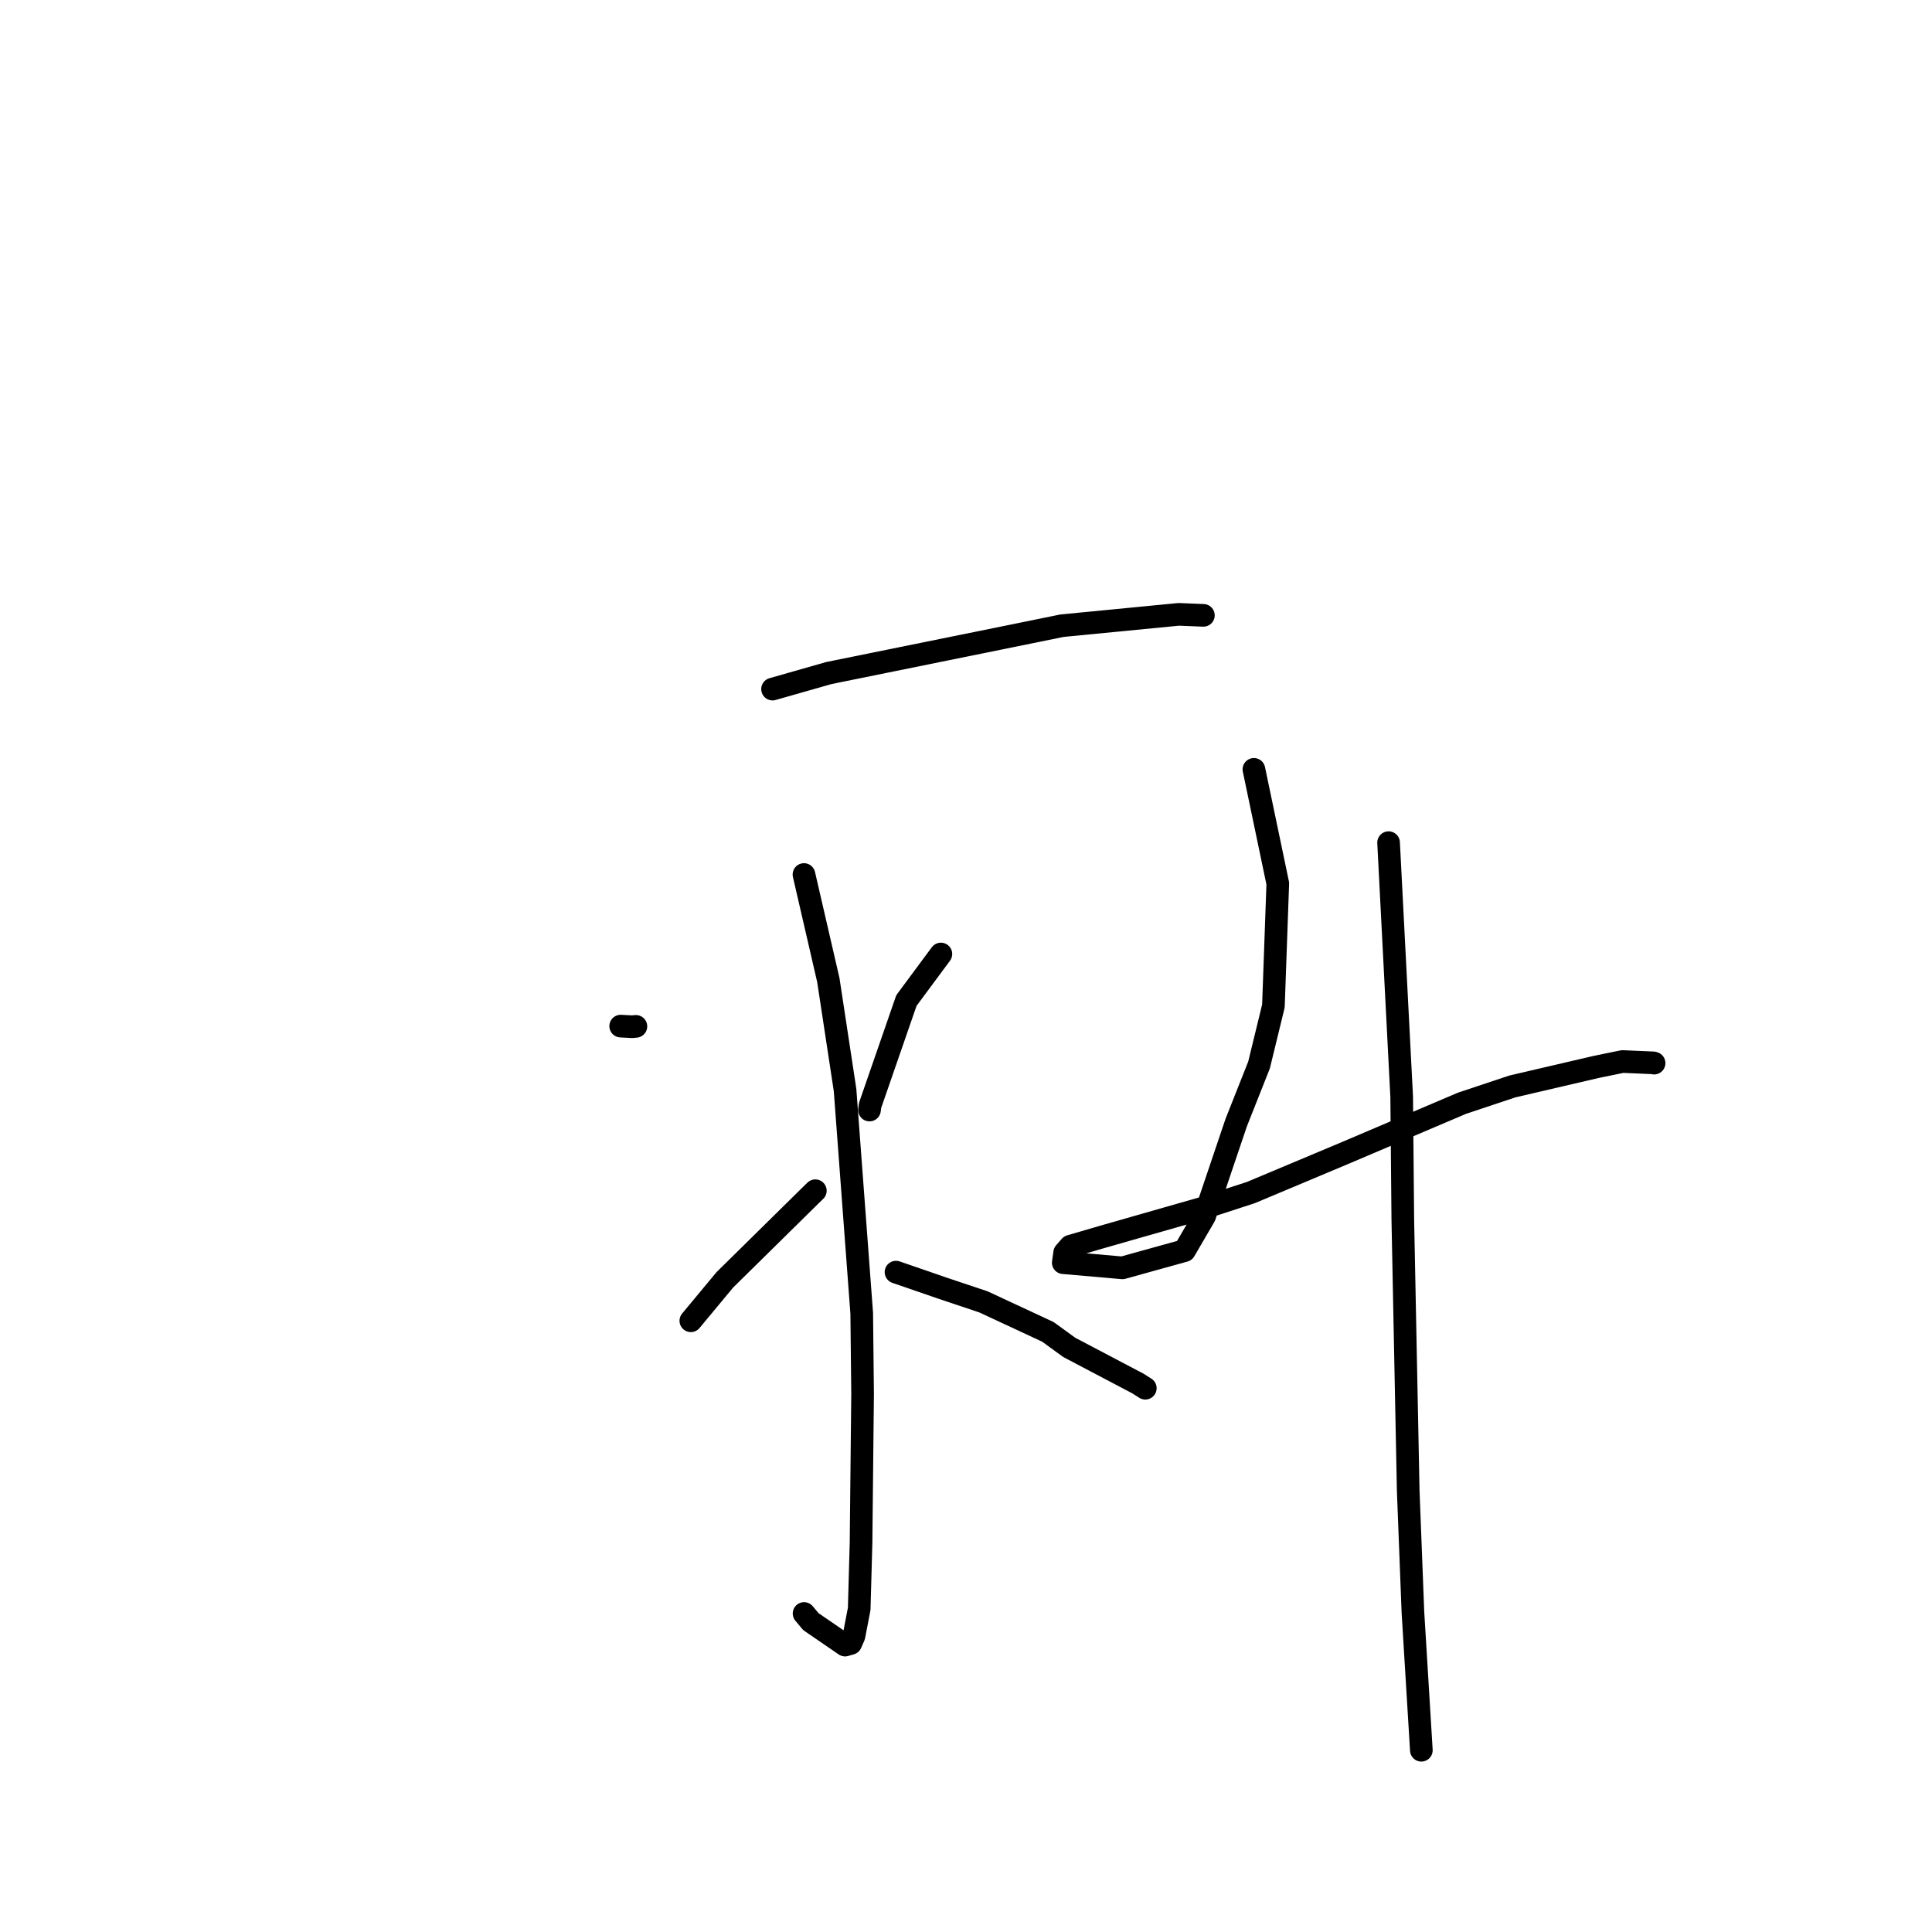 <?xml version="1.0" standalone="no"?>
    <svg width="256" height="256" xmlns="http://www.w3.org/2000/svg" version="1.1">
    <polyline stroke="black" stroke-width="3" stroke-linecap="round" fill="transparent" stroke-linejoin="round" points="102.366 91.309 109.823 89.183 133.77 84.324 140.71 82.91 156.187 81.405 159.434 81.536 159.456 81.537 " />
        <polyline stroke="black" stroke-width="3" stroke-linecap="round" fill="transparent" stroke-linejoin="round" points="106.53 115.878 109.758 129.862 111.974 144.429 114.183 174.026 114.298 184.685 114.093 204.418 113.849 213.184 113.154 216.795 112.727 217.766 112.05 217.962 111.977 217.983 107.442 214.871 106.543 213.795 " />
        <polyline stroke="black" stroke-width="3" stroke-linecap="round" fill="transparent" stroke-linejoin="round" points="82.243 135.965 83.756 136.045 84.261 135.999 " />
        <polyline stroke="black" stroke-width="3" stroke-linecap="round" fill="transparent" stroke-linejoin="round" points="91.539 175.01 96.039 169.59 107.507 158.293 108.038 157.777 " />
        <polyline stroke="black" stroke-width="3" stroke-linecap="round" fill="transparent" stroke-linejoin="round" points="124.673 126.41 120.103 132.577 115.289 146.479 115.214 147.086 " />
        <polyline stroke="black" stroke-width="3" stroke-linecap="round" fill="transparent" stroke-linejoin="round" points="118.724 168.564 124.959 170.713 130.32 172.509 138.847 176.477 141.681 178.535 150.779 183.324 151.761 183.947 " />
        <polyline stroke="black" stroke-width="3" stroke-linecap="round" fill="transparent" stroke-linejoin="round" points="166.15 101.945 169.314 117.07 168.734 133.301 166.829 141.117 163.803 148.753 159.615 161.149 156.953 165.715 148.727 167.998 140.888 167.312 141.077 165.98 141.823 165.131 145.949 163.925 159.544 160.039 165.736 158.024 178.076 152.844 193.728 146.183 200.393 143.962 211.498 141.374 214.996 140.657 219.06 140.833 219.168 140.867 219.175 140.87 " />
        <polyline stroke="black" stroke-width="3" stroke-linecap="round" fill="transparent" stroke-linejoin="round" points="183.995 111.656 185.731 145.349 185.879 161.568 186.594 197.461 187.22 213.632 188.235 230.255 188.336 231.917 " />
        </svg>